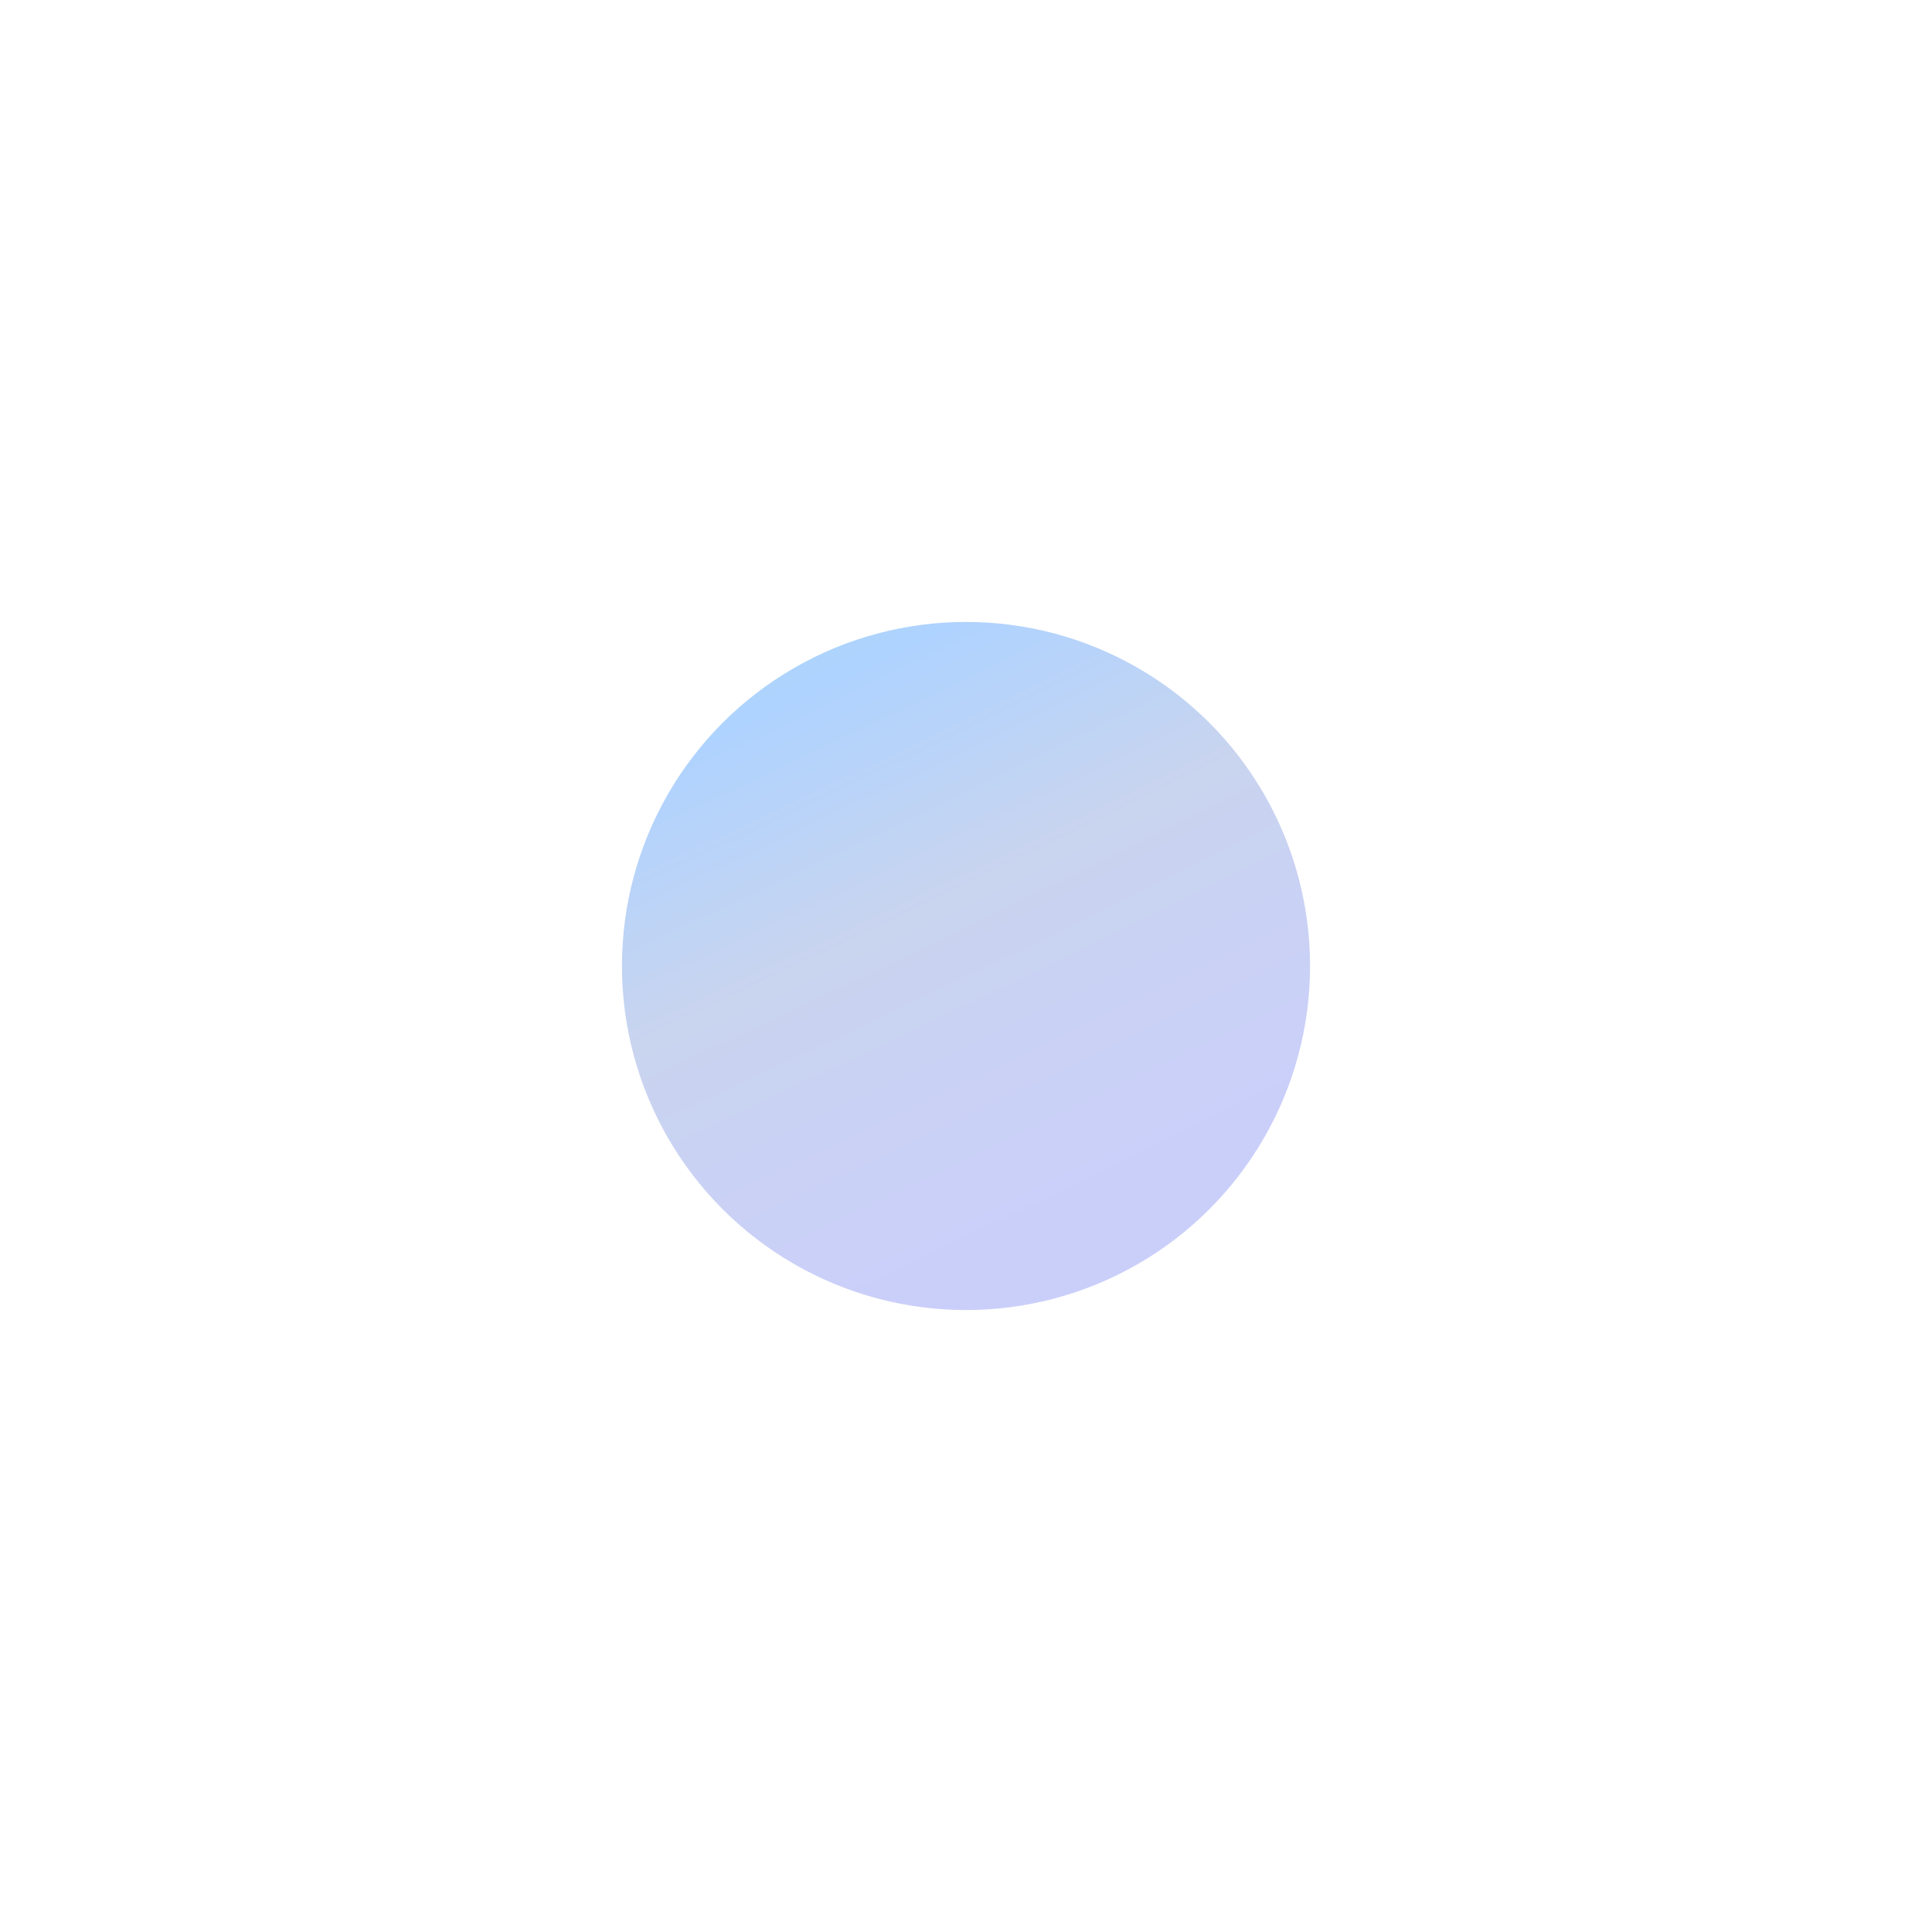 <svg width="1460" height="1460" viewBox="0 0 1460 1460" fill="none" xmlns="http://www.w3.org/2000/svg">
<g filter="url(#filter0_f_281_381)">
<circle cx="730" cy="730" r="260" fill="url(#paint0_radial_281_381)"/>
</g>
<defs>
<filter id="filter0_f_281_381" x="0" y="0" width="1460" height="1460" filterUnits="userSpaceOnUse" color-interpolation-filters="sRGB">
<feFlood flood-opacity="0" result="BackgroundImageFix"/>
<feBlend mode="normal" in="SourceGraphic" in2="BackgroundImageFix" result="shape"/>
<feGaussianBlur stdDeviation="235" result="effect1_foregroundBlur_281_381"/>
</filter>
<radialGradient id="paint0_radial_281_381" cx="0" cy="0" r="1" gradientUnits="userSpaceOnUse" gradientTransform="translate(212.587 -830) rotate(64.161) scale(2795.78 8428.41)">
<stop offset="0.175" stop-color="#D798E1"/>
<stop offset="0.276" stop-color="#9BFFA5"/>
<stop offset="0.499" stop-color="#AED3FF"/>
<stop offset="0.565" stop-color="#C9D4EF"/>
<stop offset="0.657" stop-color="#CACFFA"/>
</radialGradient>
</defs>
</svg>
